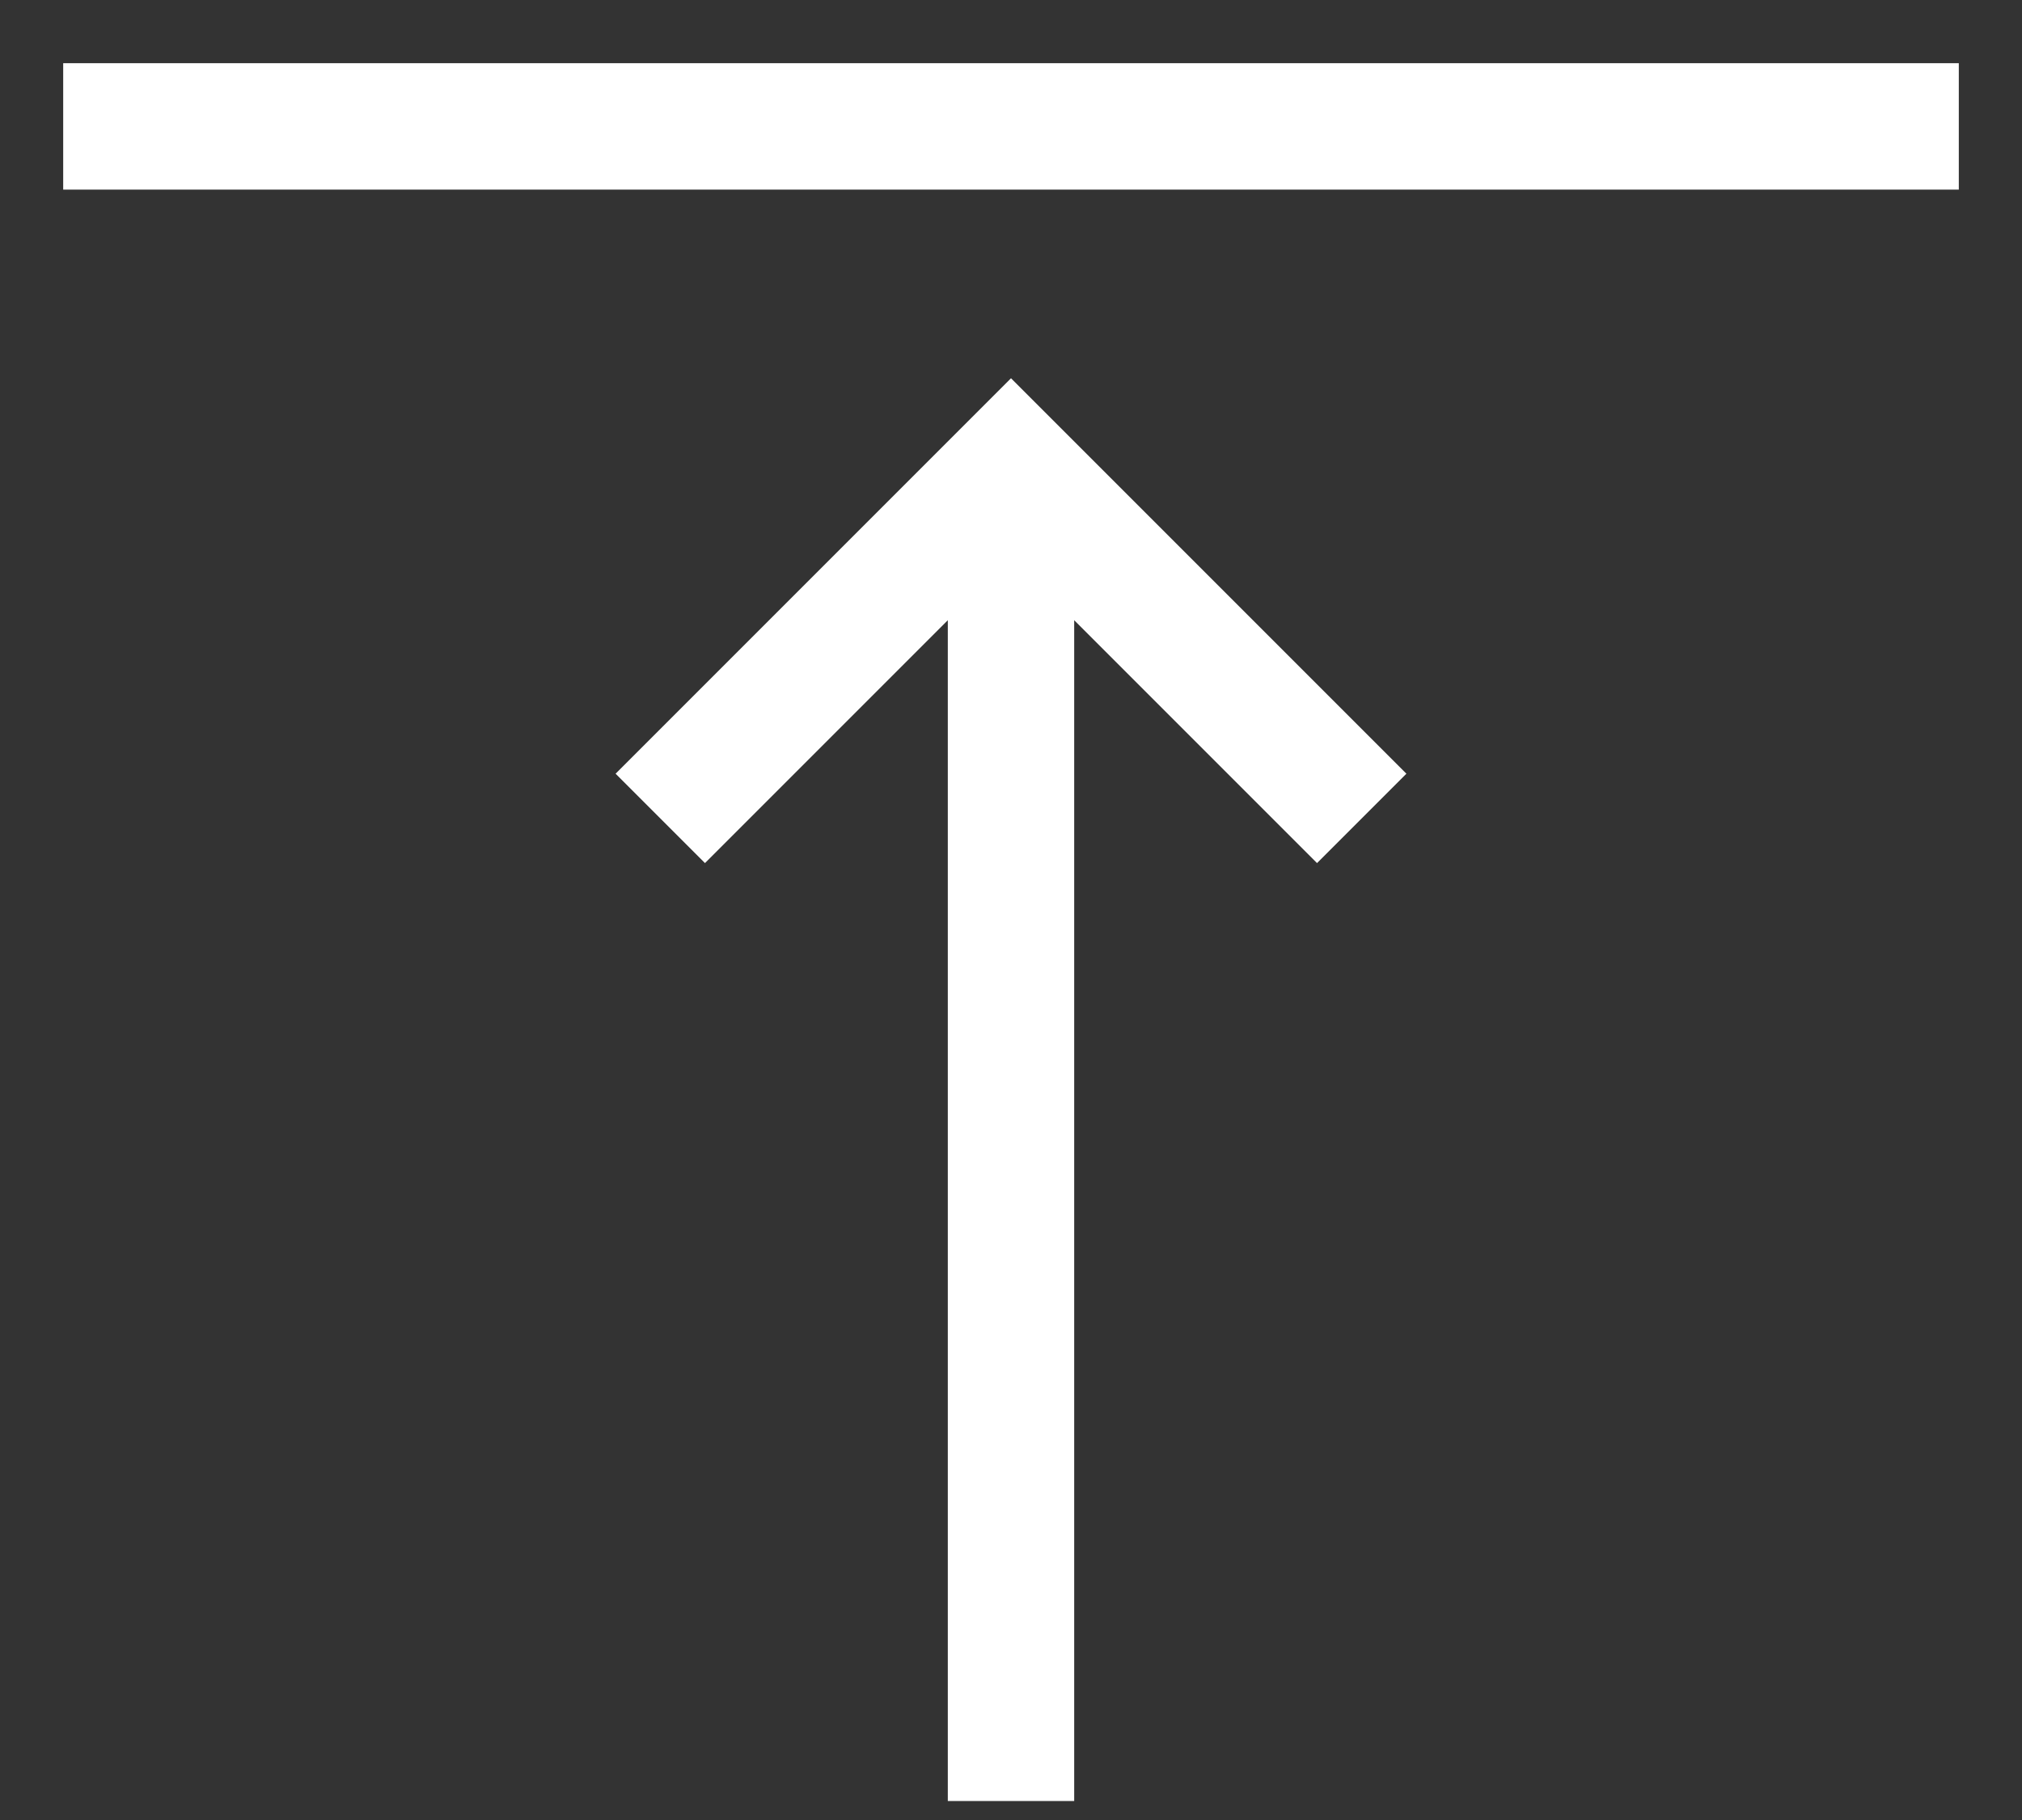 <svg width="20" height="18" viewBox="0 0 20 18" fill="none" xmlns="http://www.w3.org/2000/svg">
<rect x="0" y="0" width="20" height="18" fill="#333333" stroke="none"/>
<path d="M0.625 0.625L19.375 0.625V1.875L0.625 1.875L0.625 0.625ZM6.089 7.652L6.973 8.536L9.375 6.134L9.375 17.812H10.625L10.625 6.134L13.027 8.536L13.911 7.652L10 3.741L6.089 7.652Z" fill="white"/>
</svg>
